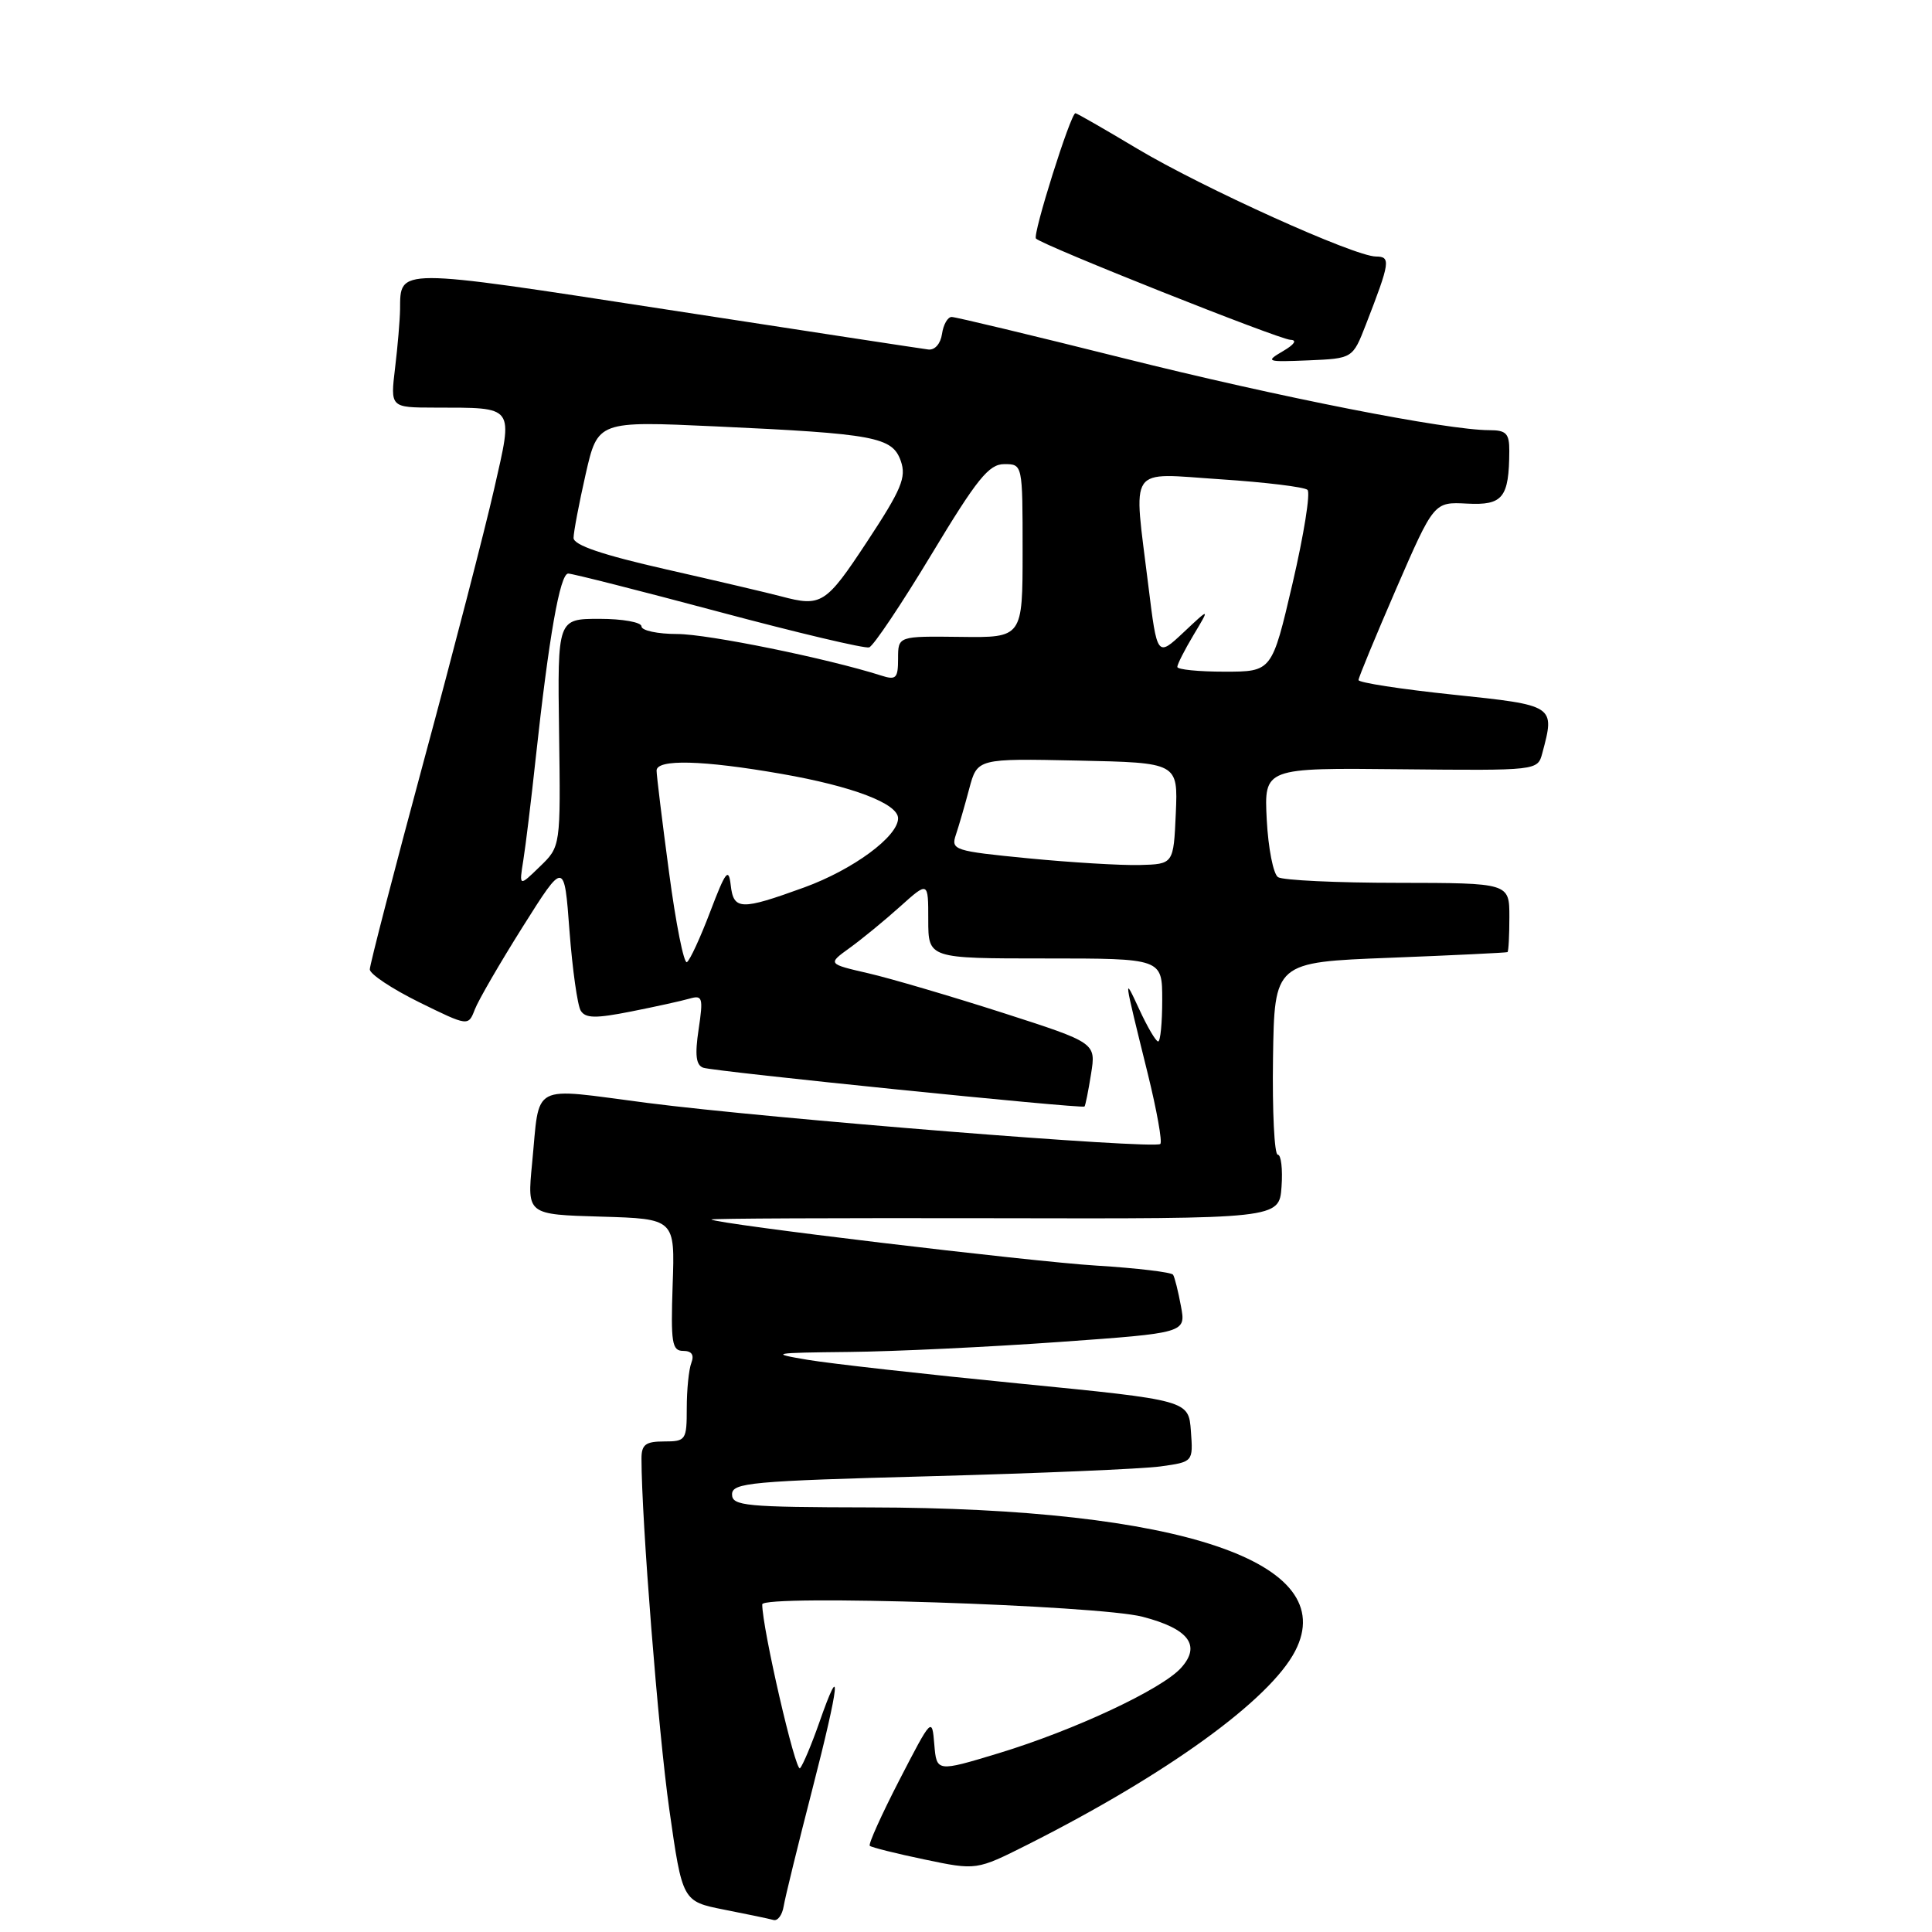 <?xml version="1.0" encoding="UTF-8" standalone="no"?>
<!DOCTYPE svg PUBLIC "-//W3C//DTD SVG 1.1//EN" "http://www.w3.org/Graphics/SVG/1.1/DTD/svg11.dtd" >
<svg xmlns="http://www.w3.org/2000/svg" xmlns:xlink="http://www.w3.org/1999/xlink" version="1.1" viewBox="0 0 256 256">
 <g >
 <path fill="currentColor"
d=" M 107.63 237.12 C 111.25 223.06 111.62 219.49 108.55 228.27 C 107.54 231.15 106.40 233.86 106.01 234.30 C 105.43 234.95 101.00 215.74 101.00 212.59 C 101.00 211.25 145.52 212.69 151.40 214.23 C 157.52 215.82 159.19 218.03 156.49 221.01 C 153.91 223.86 142.34 229.27 132.30 232.32 C 124.11 234.80 124.11 234.80 123.80 231.15 C 123.50 227.52 123.47 227.55 119.18 235.85 C 116.81 240.45 115.04 244.37 115.25 244.58 C 115.45 244.78 118.71 245.60 122.50 246.39 C 129.38 247.83 129.38 247.83 136.13 244.44 C 154.62 235.12 168.27 225.25 171.62 218.76 C 177.71 206.99 156.44 199.81 115.25 199.74 C 98.77 199.71 97.00 199.54 97.00 198.01 C 97.00 196.47 99.51 196.24 123.21 195.61 C 137.62 195.22 151.37 194.64 153.76 194.31 C 158.10 193.71 158.10 193.71 157.80 189.63 C 157.50 185.54 157.50 185.54 135.00 183.32 C 122.62 182.10 110.03 180.69 107.00 180.18 C 101.89 179.32 102.27 179.25 112.50 179.14 C 118.55 179.08 131.07 178.48 140.33 177.82 C 157.15 176.62 157.15 176.62 156.48 173.07 C 156.12 171.11 155.65 169.24 155.44 168.91 C 155.24 168.58 150.67 168.03 145.29 167.70 C 136.46 167.16 94.85 162.17 94.26 161.59 C 94.12 161.45 111.00 161.38 131.76 161.42 C 169.50 161.50 169.50 161.50 169.81 157.25 C 169.98 154.91 169.75 153.00 169.31 153.00 C 168.86 153.00 168.58 147.26 168.68 140.25 C 168.87 127.50 168.87 127.50 184.18 126.91 C 192.61 126.58 199.61 126.24 199.75 126.16 C 199.89 126.07 200.00 123.97 200.00 121.50 C 200.00 117.00 200.00 117.00 185.25 116.98 C 177.14 116.98 169.98 116.64 169.35 116.23 C 168.72 115.83 168.05 112.40 167.85 108.62 C 167.50 101.74 167.50 101.74 185.62 101.93 C 203.74 102.11 203.74 102.11 204.36 99.81 C 206.06 93.45 206.09 93.46 192.50 92.04 C 185.62 91.32 180.00 90.45 180.01 90.11 C 180.01 89.78 182.27 84.33 185.01 78.00 C 190.01 66.50 190.01 66.50 194.39 66.73 C 199.14 66.98 199.96 65.96 199.99 59.75 C 200.00 57.44 199.58 57.00 197.36 57.00 C 191.71 57.00 169.51 52.63 148.78 47.44 C 136.84 44.45 126.63 42.00 126.10 42.00 C 125.57 42.00 125.00 43.01 124.82 44.25 C 124.63 45.55 123.87 46.42 123.00 46.31 C 122.17 46.21 106.47 43.81 88.11 40.98 C 52.31 35.47 53.06 35.47 53.01 41.00 C 52.99 42.38 52.70 45.86 52.35 48.75 C 51.72 54.00 51.72 54.00 57.61 54.01 C 68.34 54.04 68.02 53.60 65.47 64.82 C 64.26 70.15 60.06 86.39 56.13 100.92 C 52.21 115.45 49.00 127.84 49.00 128.45 C 49.00 129.07 51.94 131.02 55.52 132.79 C 62.05 136.00 62.05 136.00 62.92 133.75 C 63.40 132.51 66.26 127.58 69.28 122.78 C 74.77 114.07 74.77 114.07 75.46 123.35 C 75.85 128.46 76.52 133.22 76.95 133.92 C 77.58 134.94 78.93 134.96 83.62 134.03 C 86.85 133.39 90.35 132.62 91.38 132.32 C 93.09 131.83 93.20 132.19 92.57 136.40 C 92.06 139.80 92.22 141.14 93.19 141.48 C 94.59 141.98 143.36 146.94 143.70 146.62 C 143.82 146.51 144.21 144.57 144.57 142.30 C 145.23 138.18 145.23 138.18 132.86 134.20 C 126.06 132.02 118.06 129.66 115.08 128.97 C 109.66 127.72 109.66 127.72 112.58 125.61 C 114.19 124.45 117.19 121.99 119.25 120.14 C 123.00 116.77 123.00 116.77 123.00 121.88 C 123.00 127.00 123.00 127.00 138.50 127.00 C 154.00 127.00 154.00 127.00 154.00 132.50 C 154.00 135.53 153.76 138.00 153.46 138.00 C 153.16 138.00 152.04 136.09 150.96 133.75 C 148.84 129.17 148.85 129.18 152.09 142.29 C 153.28 147.12 154.03 151.30 153.75 151.58 C 153.02 152.31 101.99 148.23 85.76 146.14 C 70.04 144.11 71.57 143.30 70.50 154.21 C 69.85 160.93 69.85 160.93 79.64 161.21 C 89.44 161.50 89.44 161.50 89.13 170.25 C 88.87 177.92 89.04 179.00 90.52 179.00 C 91.65 179.00 92.01 179.52 91.61 180.58 C 91.27 181.45 91.00 184.15 91.00 186.58 C 91.00 190.82 90.88 191.00 88.00 191.00 C 85.55 191.00 85.00 191.41 85.00 193.27 C 85.00 201.35 87.23 229.49 88.68 239.72 C 90.42 251.94 90.42 251.94 95.96 253.04 C 99.01 253.64 101.95 254.25 102.50 254.41 C 103.05 254.56 103.65 253.75 103.84 252.59 C 104.03 251.44 105.73 244.48 107.63 237.12 Z  M 180.99 43.00 C 184.21 34.71 184.31 34.00 182.32 33.99 C 179.48 33.98 159.35 24.88 150.67 19.69 C 146.36 17.11 142.68 15.00 142.50 15.00 C 141.87 15.00 136.79 31.13 137.27 31.61 C 138.19 32.53 169.51 44.99 171.00 45.03 C 171.91 45.06 171.51 45.65 170.00 46.53 C 167.63 47.92 167.80 47.98 173.37 47.75 C 179.24 47.50 179.24 47.50 180.99 43.00 Z  M 88.65 115.58 C 87.74 108.79 87.00 102.73 87.00 102.11 C 87.00 100.56 93.13 100.72 103.54 102.54 C 112.96 104.18 119.00 106.48 119.00 108.43 C 119.00 110.84 113.04 115.23 106.56 117.59 C 98.13 120.65 97.20 120.62 96.82 117.25 C 96.55 114.92 96.14 115.46 94.12 120.77 C 92.81 124.22 91.42 127.24 91.02 127.49 C 90.62 127.73 89.55 122.38 88.65 115.58 Z  M 69.34 114.00 C 69.65 112.08 70.39 106.00 70.98 100.50 C 72.73 84.38 74.20 76.00 75.29 76.00 C 75.85 76.00 84.82 78.28 95.23 81.06 C 105.63 83.84 114.60 85.97 115.17 85.78 C 115.74 85.59 119.45 80.05 123.42 73.47 C 129.47 63.43 131.03 61.50 133.07 61.50 C 135.50 61.50 135.50 61.50 135.50 73.00 C 135.50 84.50 135.50 84.50 127.25 84.39 C 119.00 84.29 119.00 84.29 119.00 87.26 C 119.00 89.89 118.74 90.15 116.75 89.51 C 109.63 87.24 93.83 84.02 89.75 84.01 C 87.14 84.01 85.00 83.55 85.00 83.00 C 85.00 82.45 82.50 82.00 79.44 82.00 C 73.87 82.00 73.87 82.00 74.08 97.08 C 74.29 112.17 74.29 112.17 71.53 114.83 C 68.78 117.50 68.78 117.50 69.34 114.00 Z  M 136.23 113.73 C 126.41 112.77 125.98 112.63 126.66 110.61 C 127.05 109.45 127.85 106.70 128.43 104.50 C 129.50 100.50 129.50 100.50 142.80 100.78 C 156.09 101.06 156.09 101.06 155.80 107.78 C 155.50 114.50 155.50 114.50 151.00 114.62 C 148.53 114.68 141.88 114.28 136.23 113.73 Z  M 156.00 88.37 C 156.00 88.02 156.97 86.11 158.16 84.12 C 160.33 80.50 160.33 80.50 156.83 83.79 C 153.33 87.07 153.33 87.07 152.16 77.59 C 150.17 61.36 149.26 62.69 161.75 63.51 C 167.66 63.90 172.84 64.53 173.25 64.91 C 173.66 65.29 172.77 70.86 171.27 77.30 C 168.54 89.00 168.54 89.00 162.27 89.00 C 158.82 89.00 156.00 88.72 156.00 88.37 Z  M 103.50 79.02 C 101.85 78.58 94.99 76.97 88.25 75.44 C 79.83 73.53 76.00 72.23 76.00 71.28 C 76.00 70.52 76.72 66.72 77.60 62.84 C 79.21 55.78 79.21 55.78 94.85 56.50 C 115.93 57.47 118.24 57.90 119.36 61.08 C 120.12 63.25 119.46 64.84 114.88 71.79 C 109.42 80.07 108.84 80.44 103.50 79.02 Z "/>
</g>
</svg>